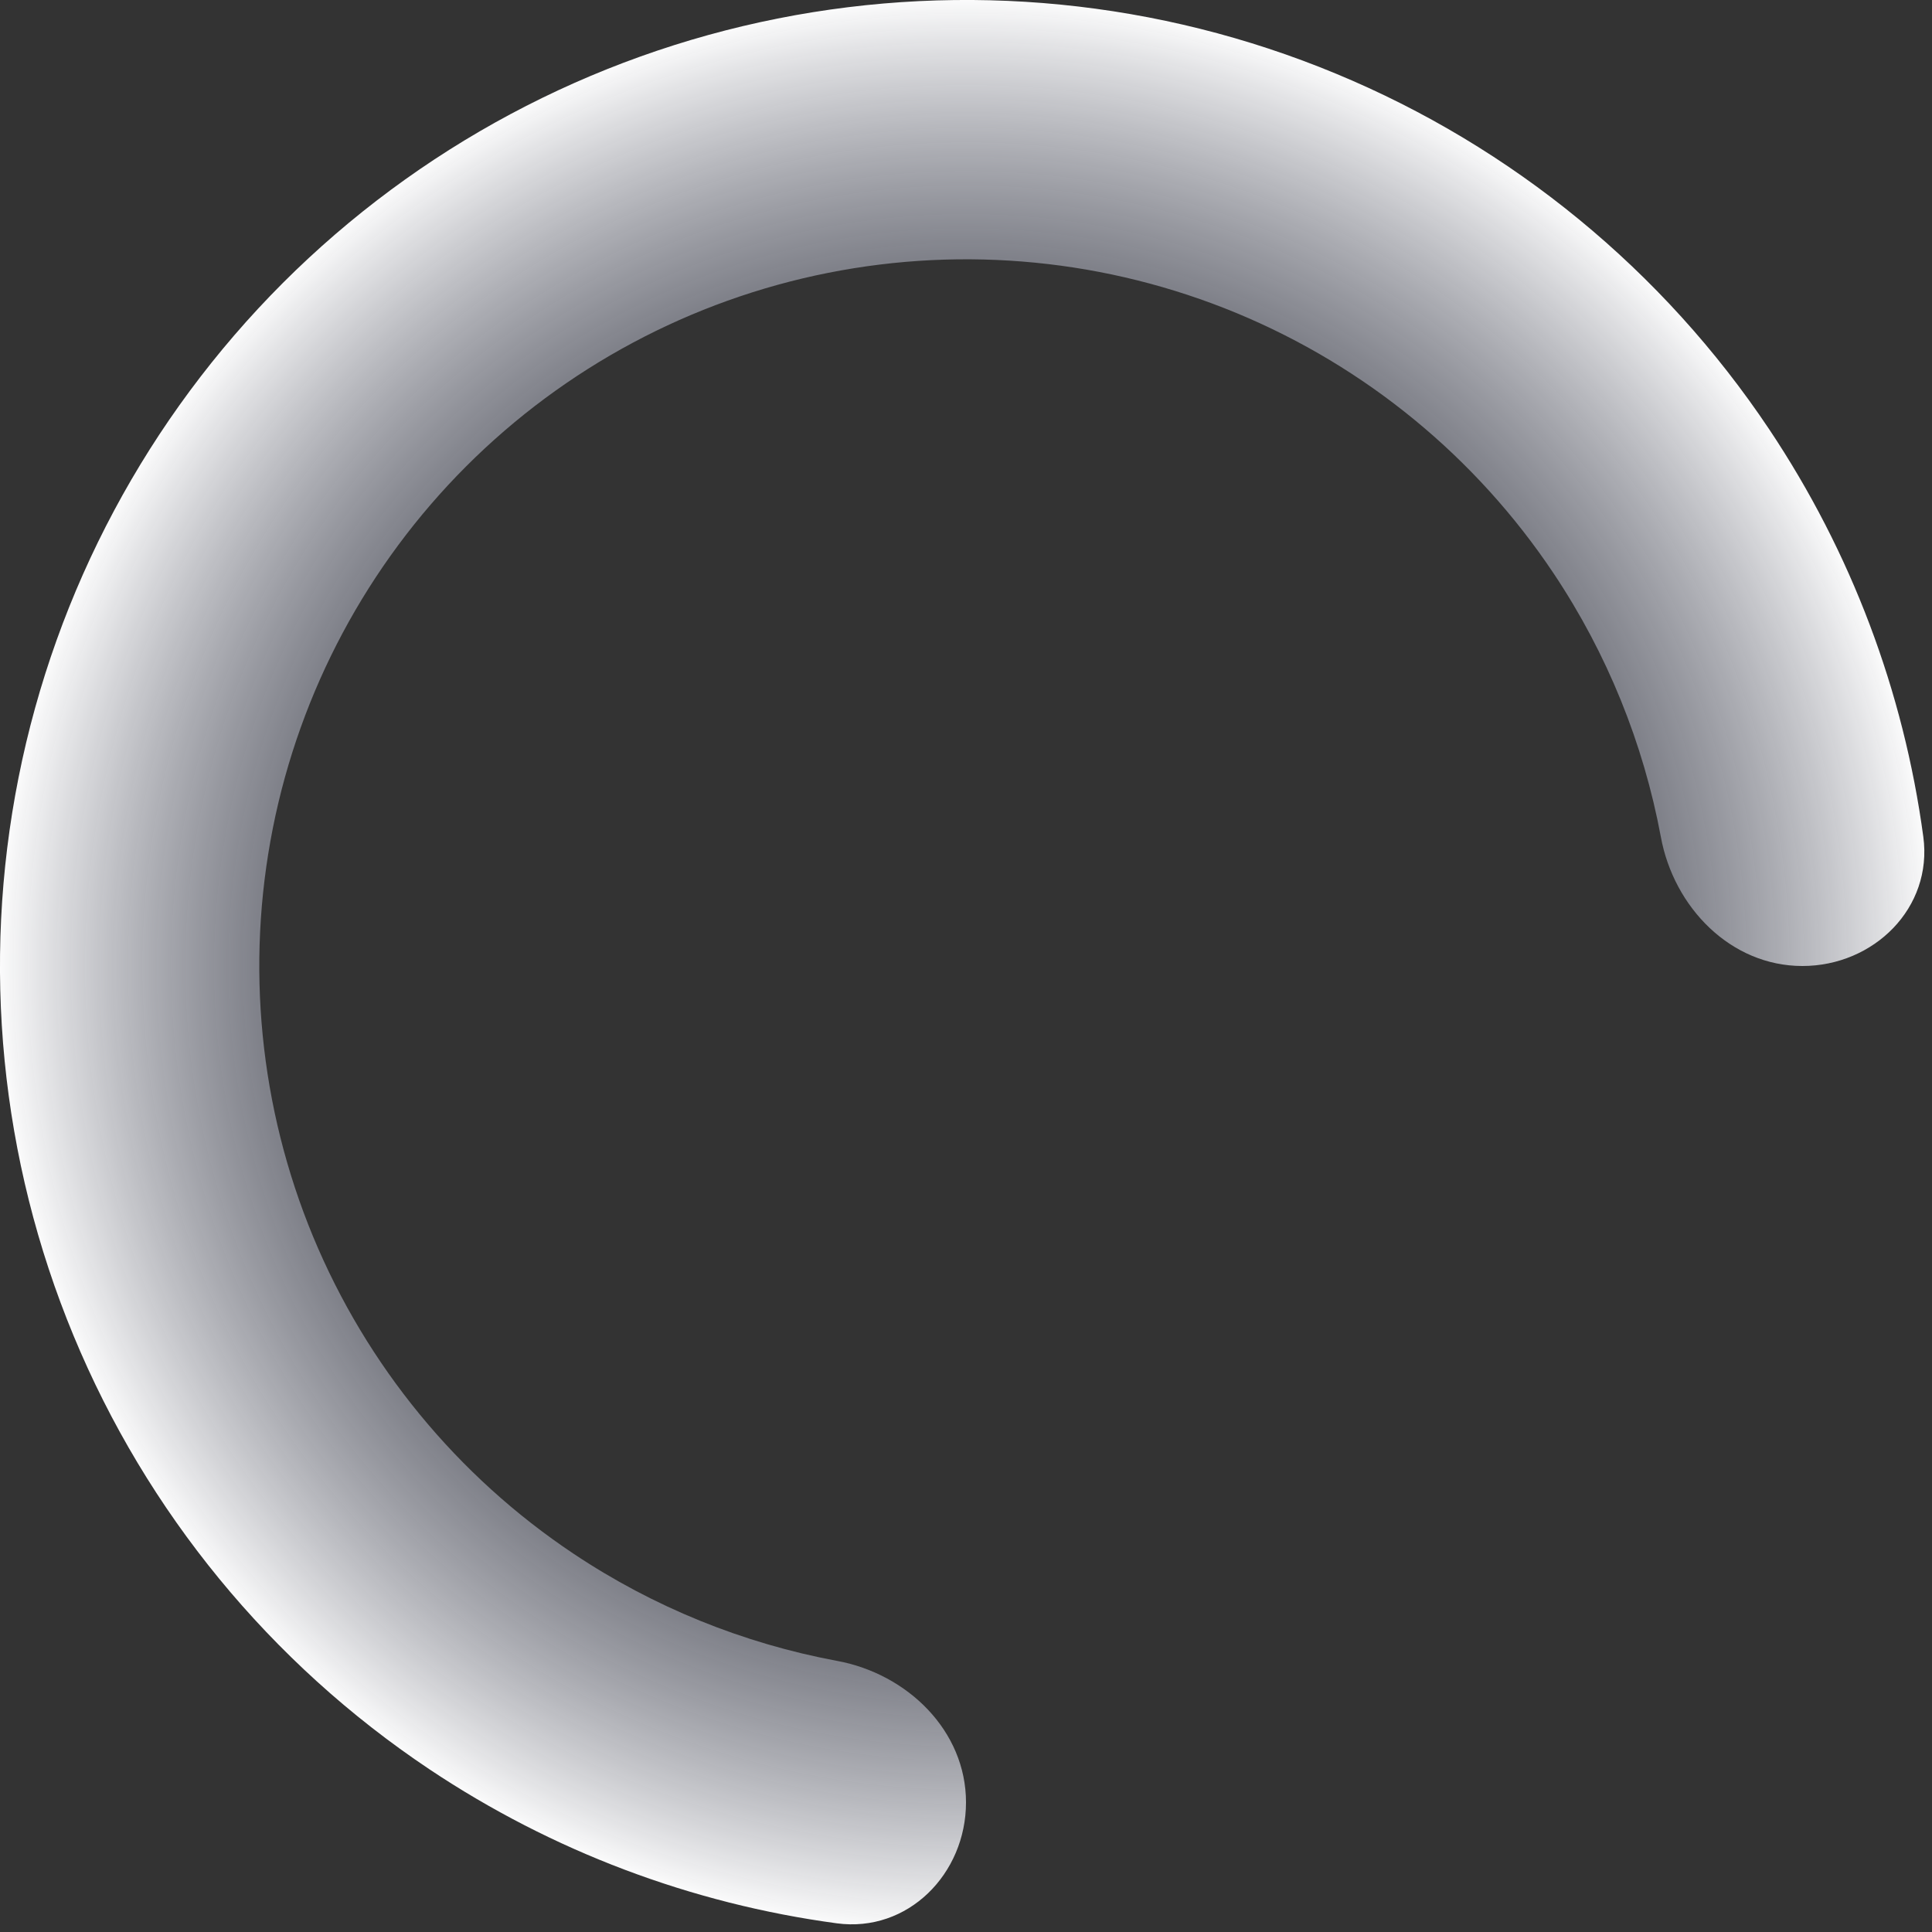 <svg width="30" height="30" viewBox="0 0 30 30" fill="none" xmlns="http://www.w3.org/2000/svg">
<rect x="0" y="0" width="30" height="30" fill="#333333" stroke="none"/>
<path d="M27.987 15C29.099 15 30.014 14.095 29.865 12.993C29.561 10.738 28.746 8.573 27.472 6.666C25.824 4.2 23.481 2.277 20.74 1.142C17.999 0.006 14.983 -0.291 12.074 0.288C9.164 0.867 6.491 2.296 4.393 4.393C2.296 6.491 0.867 9.164 0.288 12.074C-0.291 14.983 0.006 17.999 1.142 20.74C2.277 23.481 4.2 25.824 6.666 27.472C8.573 28.746 10.738 29.561 12.993 29.865C14.095 30.014 15 29.099 15 27.987C15 26.875 14.091 25.992 12.998 25.79C11.541 25.519 10.147 24.955 8.903 24.124C7.099 22.919 5.692 21.205 4.861 19.2C4.031 17.194 3.814 14.988 4.237 12.859C4.66 10.73 5.706 8.775 7.24 7.24C8.775 5.706 10.73 4.66 12.859 4.237C14.988 3.814 17.194 4.031 19.2 4.861C21.205 5.692 22.919 7.099 24.124 8.903C24.955 10.147 25.519 11.541 25.79 12.998C25.992 14.091 26.875 15 27.987 15Z" fill="url(#paint0_angular_568_16731)"/>
<defs>
<radialGradient id="paint0_angular_568_16731" cx="0" cy="0" r="1" gradientUnits="userSpaceOnUse" gradientTransform="translate(15 15) scale(15)">
<stop stop-color="#131A3F" stop-opacity="0"/>
<stop offset="0.25" stop-color="#192044" stop-opacity="0"/>
<stop offset="1" stop-color="white"/>
</radialGradient>
</defs>
</svg>
